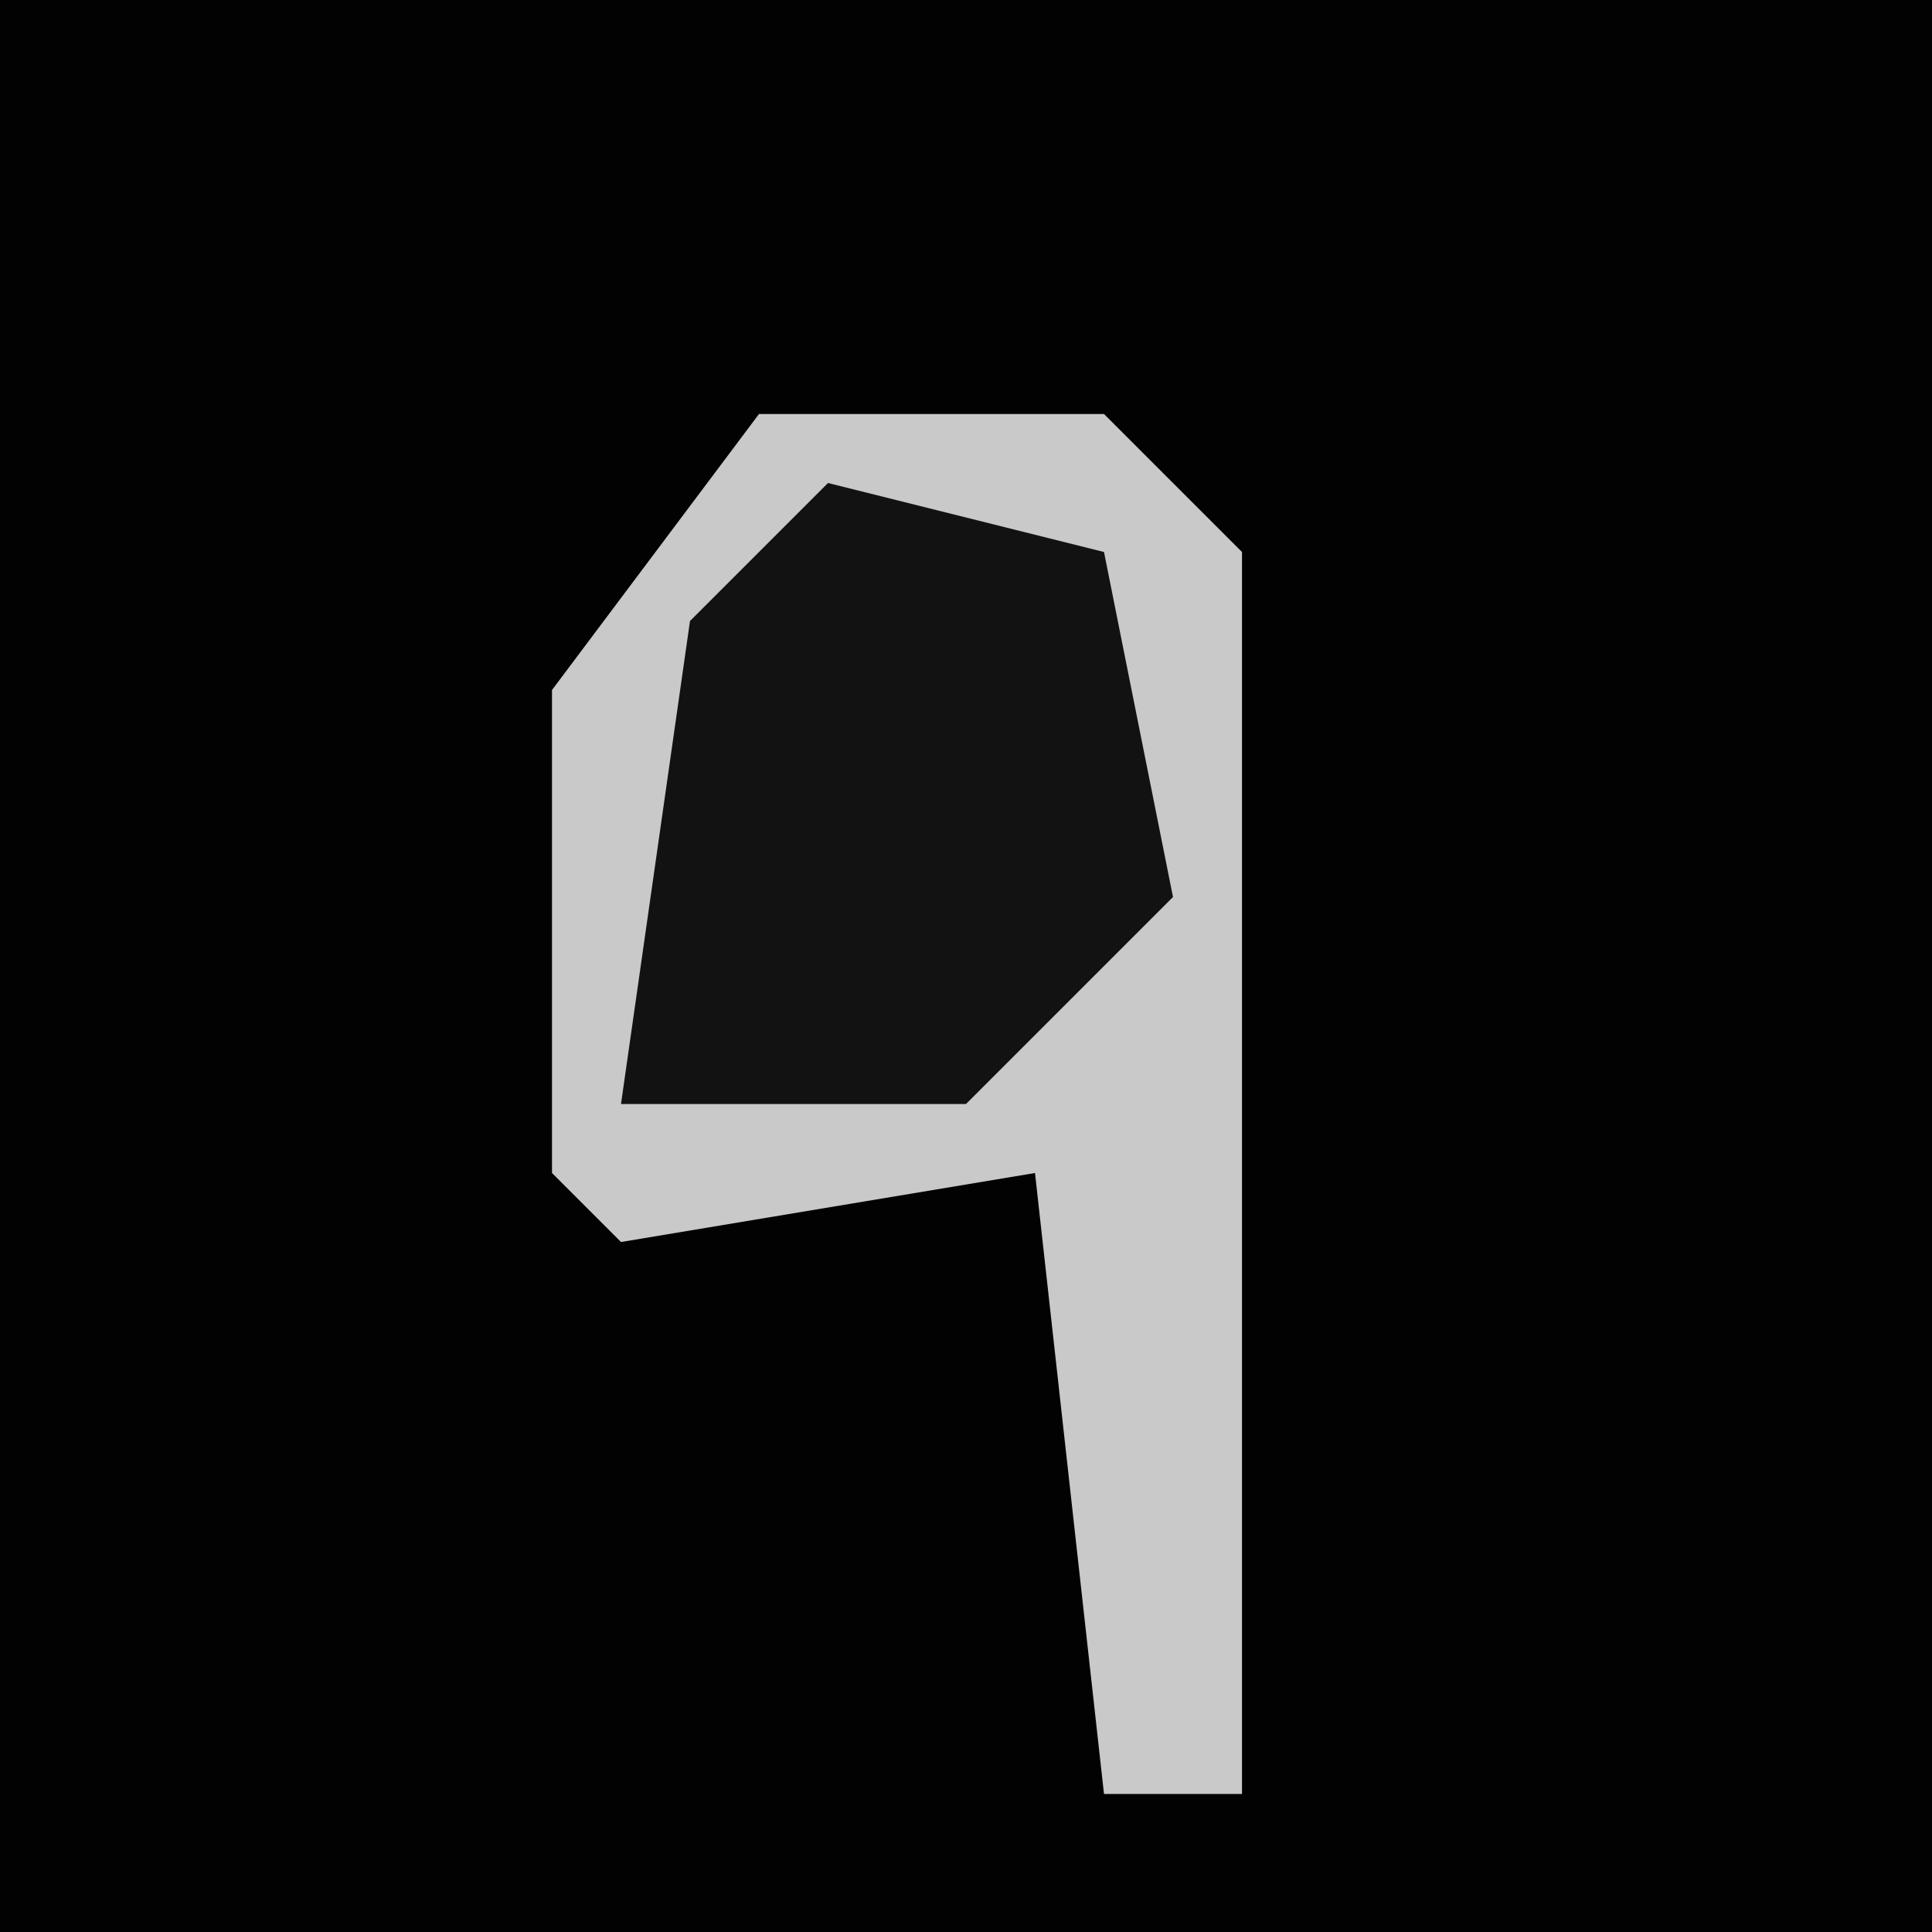 <?xml version="1.0" encoding="UTF-8"?>
<svg version="1.1" xmlns="http://www.w3.org/2000/svg" width="28" height="28">
<path d="M0,0 L28,0 L28,28 L0,28 Z " fill="#020202" transform="translate(0,0)"/>
<path d="M0,0 L5,0 L7,2 L7,20 L5,20 L4,11 L-2,12 L-3,11 L-3,4 Z " fill="#C9C9C9" transform="translate(11,6)"/>
<path d="M0,0 L4,1 L5,6 L2,9 L-3,9 L-2,2 Z " fill="#121212" transform="translate(12,7)"/>
</svg>
